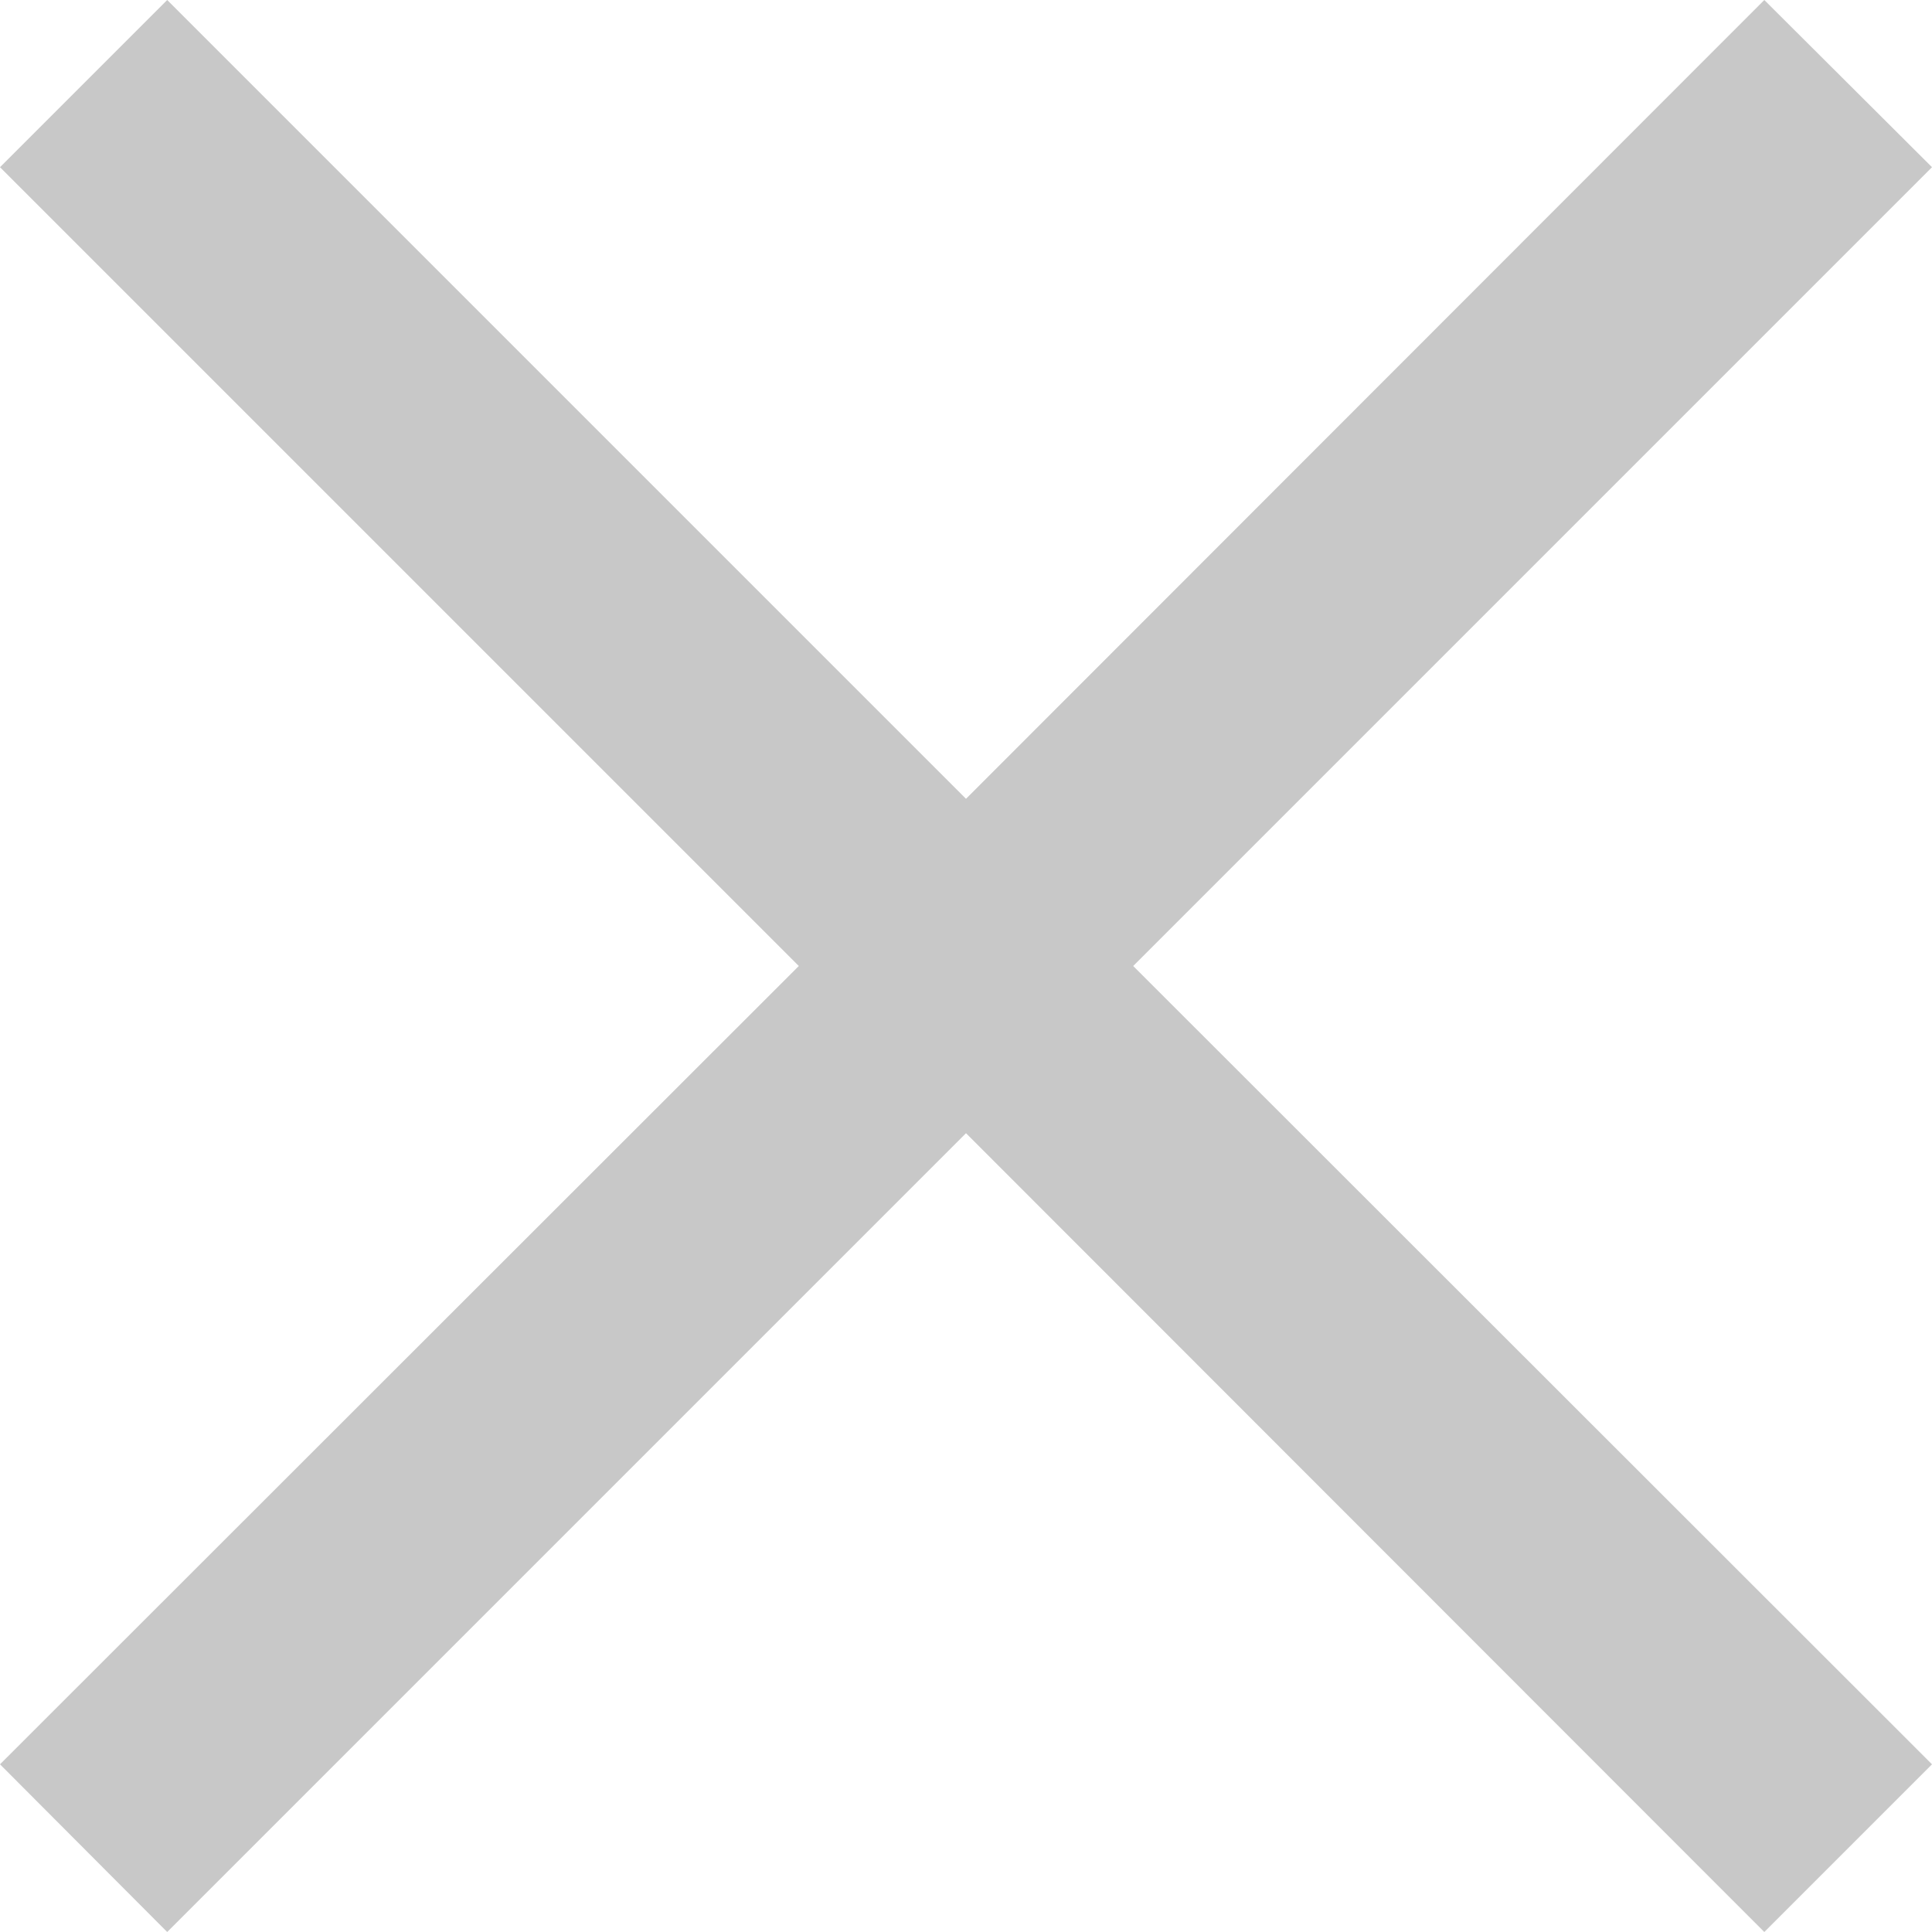 <?xml version="1.0" encoding="UTF-8" standalone="no"?>
<svg
   xmlns:dc="http://purl.org/dc/elements/1.1/"
   xmlns:cc="http://creativecommons.org/ns#"
   xmlns:rdf="http://www.w3.org/1999/02/22-rdf-syntax-ns#"
   xmlns:svg="http://www.w3.org/2000/svg"
   xmlns="http://www.w3.org/2000/svg"
   xmlns:xlink="http://www.w3.org/1999/xlink"
   xmlns:sodipodi="http://sodipodi.sourceforge.net/DTD/sodipodi-0.dtd"
   xmlns:inkscape="http://www.inkscape.org/namespaces/inkscape"
   version="1.1"
   preserveAspectRatio="xMidYMid meet"
   id="svg13"
   sodipodi:docname="Close.svg"
   width="38.48"
   height="38.48"
   inkscape:version="0.92.4 5da689c313, 2019-01-14">
  <sodipodi:namedview
     pagecolor="#ffffff"
     bordercolor="#666666"
     borderopacity="1"
     objecttolerance="10"
     gridtolerance="10"
     guidetolerance="10"
     inkscape:pageopacity="0"
     inkscape:pageshadow="2"
     inkscape:window-width="1366"
     inkscape:window-height="739"
     id="namedview15"
     showgrid="false"
     fit-margin-top="0"
     fit-margin-left="0"
     fit-margin-right="0"
     fit-margin-bottom="0"
     inkscape:zoom="2.36"
     inkscape:cx="57.415254"
     inkscape:cy="-19.994576"
     inkscape:window-x="0"
     inkscape:window-y="0"
     inkscape:window-maximized="1"
     inkscape:current-layer="svg13" />
  <defs
     id="defs3">
    <path
       d="M 22.57,19.24 38.48,35.14 35.14,38.48 19.24,22.57 3.33,38.48 0,35.14 15.91,19.24 0,3.33 3.33,0 19.24,15.91 35.14,0 38.48,3.33 Z"
       id="dsha93Vi9"
       inkscape:connector-curvature="0" />
  </defs>
  <g
     id="g11">
    <g
       id="g9">
      <g
         id="g7">
        <use
           xlink:href="#dsha93Vi9"
           id="use5"
           style="opacity:1;fill:#c8c8c8;fill-opacity:1"
           x="0"
           y="0"
           width="100%"
           height="100%" />
      </g>
    </g>
  </g>
</svg>
